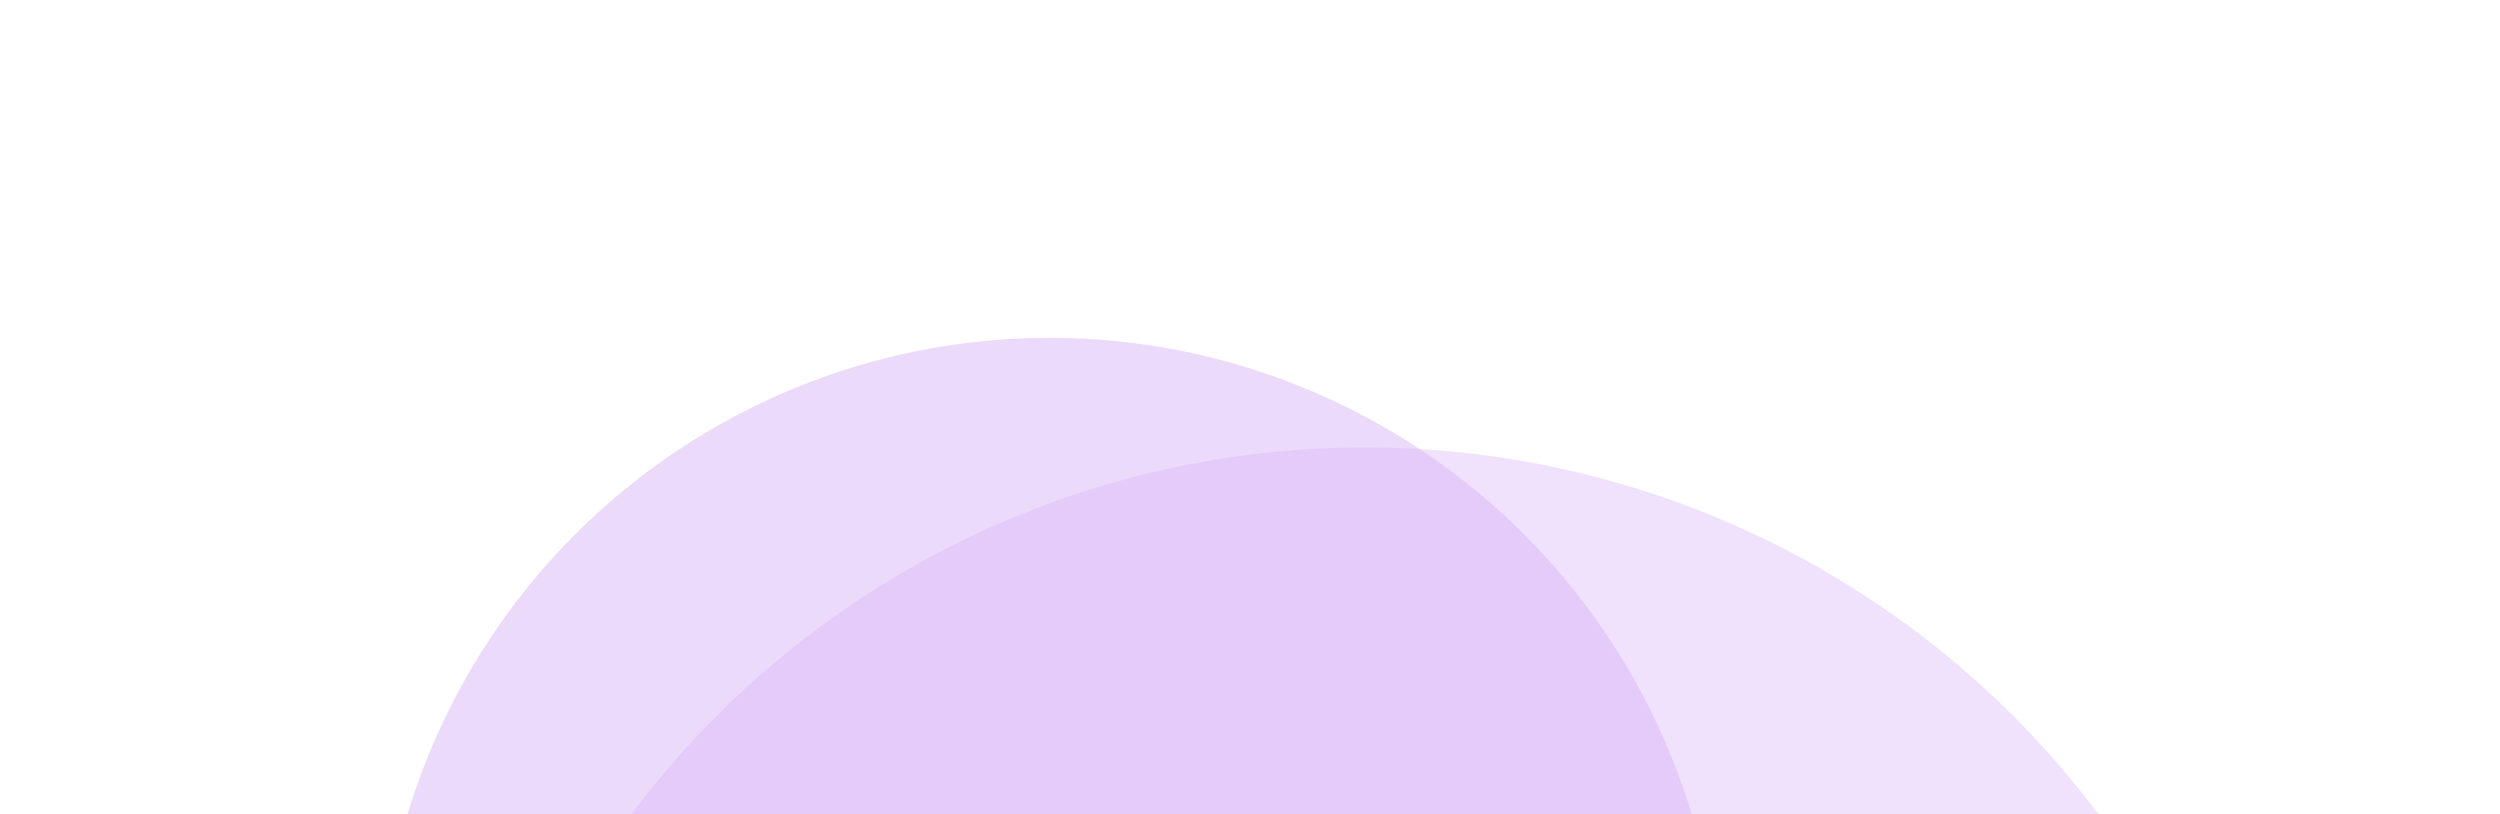 <svg width="2383" height="776" viewBox="0 0 2383 776" fill="none"
  xmlns="http://www.w3.org/2000/svg">
  <g opacity="0.3">
    <g filter="url(#filter0_f_87_54)">
      <circle cx="873.96" cy="873.96" r="873.96" transform="matrix(-1 0 0 1 2175 426.449)" fill="url(#paint0_linear_87_54)" fill-opacity="0.4"/>
    </g>
    <g filter="url(#filter1_f_87_54)">
      <circle cx="639.483" cy="639.483" r="639.483" transform="matrix(-1 0 0 1 1639.97 322)" fill="url(#paint1_linear_87_54)" fill-opacity="0.5"/>
    </g>
  </g>
  <defs>
    <filter id="filter0_f_87_54" x="0.76" y="0.127" width="2600.56" height="2600.56" filterUnits="userSpaceOnUse" color-interpolation-filters="sRGB">
      <feFlood flood-opacity="0" result="BackgroundImageFix"/>
      <feBlend mode="normal" in="SourceGraphic" in2="BackgroundImageFix" result="shape"/>
      <feGaussianBlur stdDeviation="213.161" result="effect1_foregroundBlur_87_54"/>
    </filter>
    <filter id="filter1_f_87_54" x="147.843" y="108.839" width="1705.29" height="1705.29" filterUnits="userSpaceOnUse" color-interpolation-filters="sRGB">
      <feFlood flood-opacity="0" result="BackgroundImageFix"/>
      <feBlend mode="normal" in="SourceGraphic" in2="BackgroundImageFix" result="shape"/>
      <feGaussianBlur stdDeviation="106.58" result="effect1_foregroundBlur_87_54"/>
    </filter>
    <linearGradient id="paint0_linear_87_54" x1="873.96" y1="0" x2="873.96" y2="1747.92" gradientUnits="userSpaceOnUse">
      <stop stop-color="#8107E3"/>
      <stop offset="0.515" stop-color="#8107E3"/>
      <stop offset="1" stop-color="#75E307"/>
    </linearGradient>
    <linearGradient id="paint1_linear_87_54" x1="639.483" y1="0" x2="639.483" y2="1278.97" gradientUnits="userSpaceOnUse">
      <stop stop-color="#8107E3"/>
      <stop offset="1" stop-color="#8107E3"/>
      <stop offset="1" stop-color="#75E307"/>
    </linearGradient>
  </defs>
</svg>
  